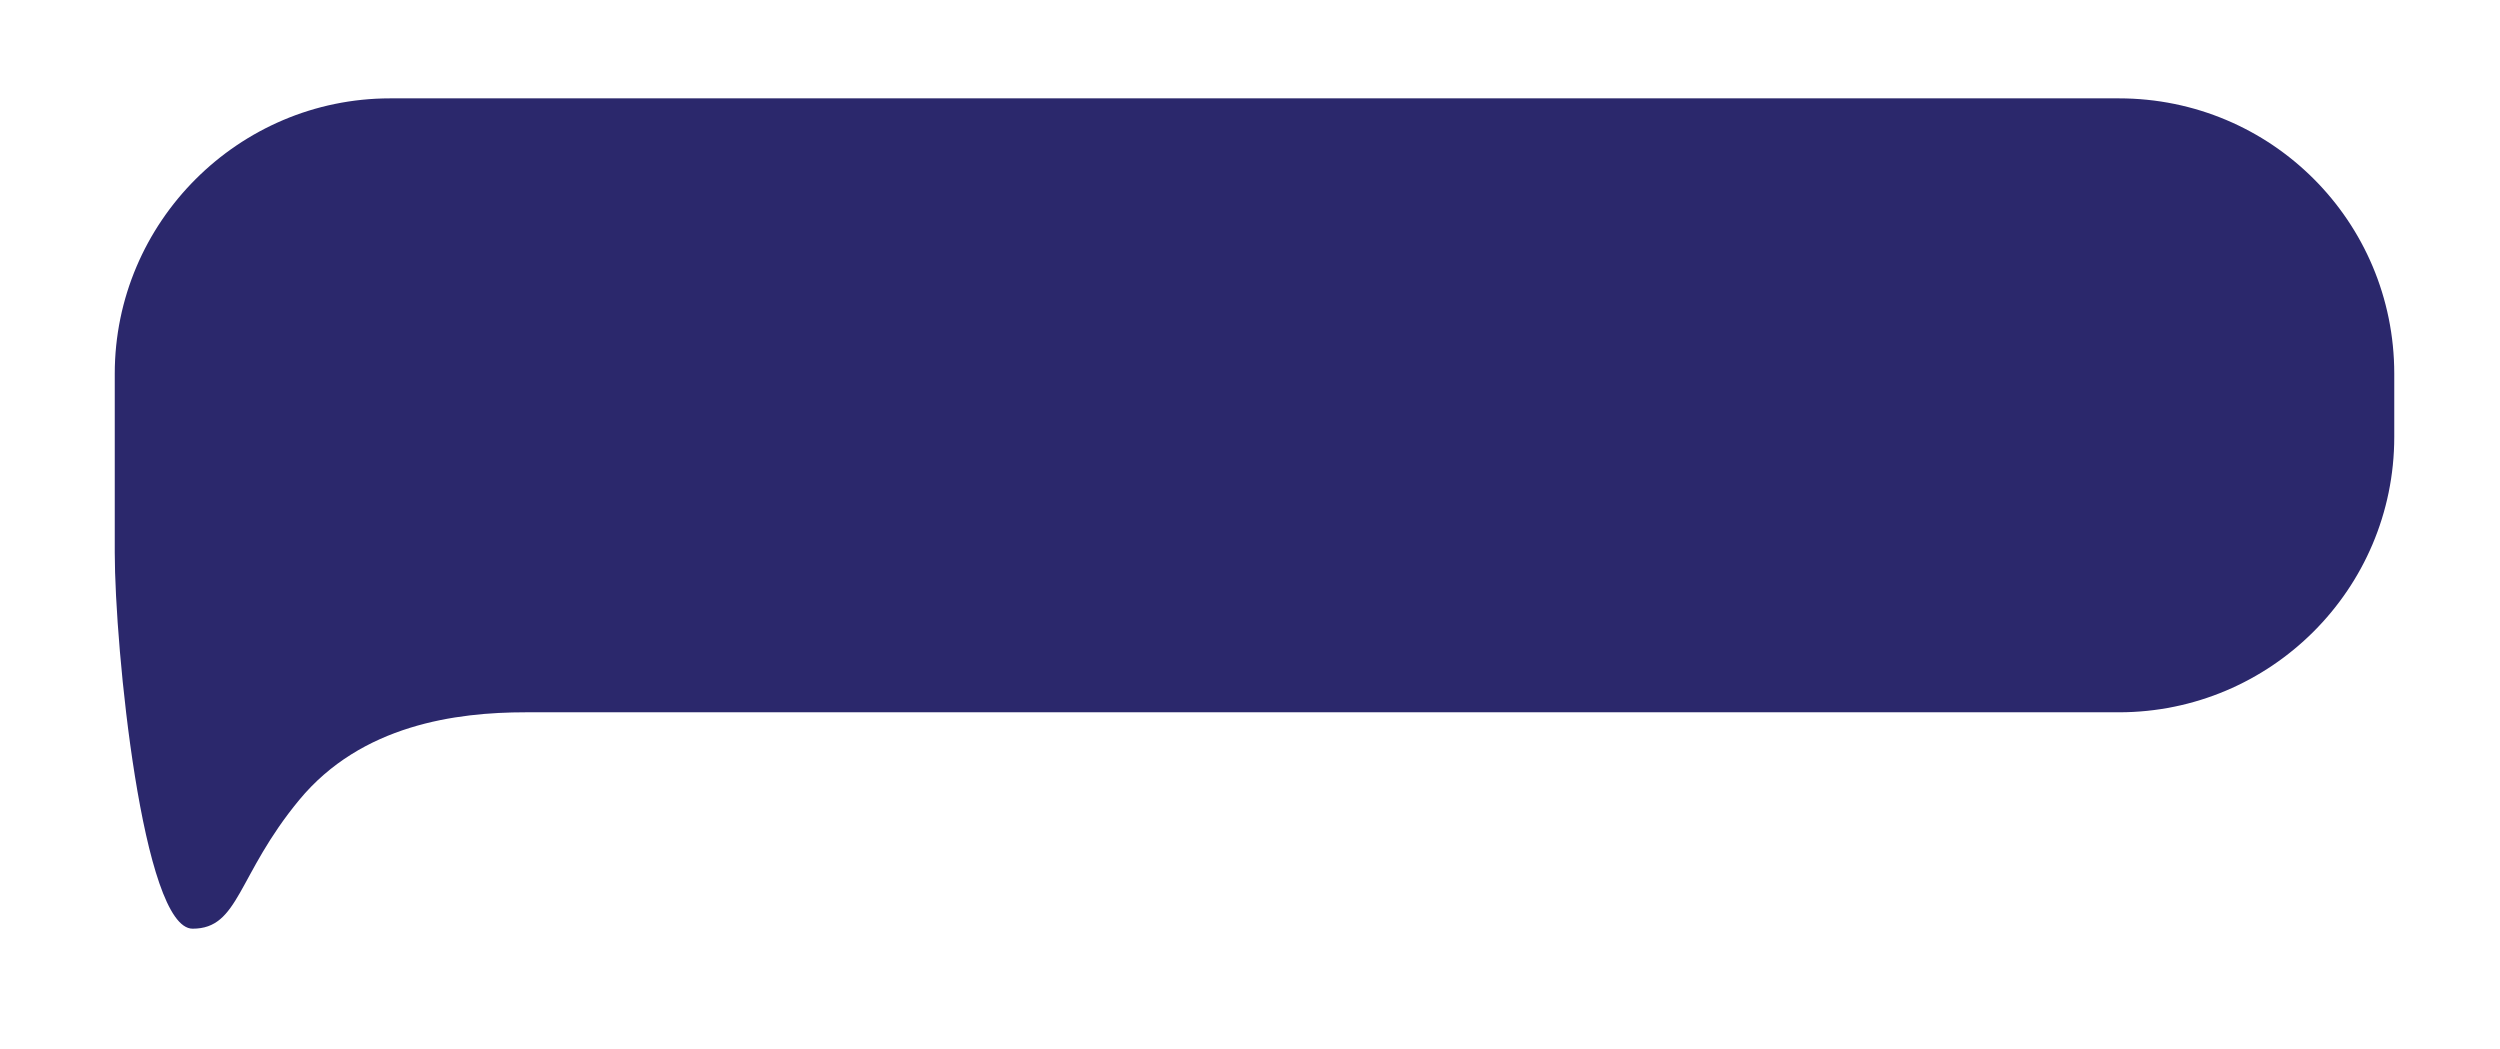 <?xml version="1.0" encoding="utf-8"?>
<!-- Generator: Adobe Illustrator 25.1.0, SVG Export Plug-In . SVG Version: 6.00 Build 0)  -->
<svg version="1.1" id="Ebene_1" xmlns="http://www.w3.org/2000/svg" xmlns:xlink="http://www.w3.org/1999/xlink" x="0px" y="0px"
	 viewBox="0 0 305 128" style="enable-background:new 0 0 305 128;" xml:space="preserve">
<style type="text/css">
	.st0{fill:#2B286C;}
</style>
<g id="Layer_2">
	<g id="Layer_1-2">
		<path class="st0" d="M14,67.4V45.6C14,27.1,29.1,12,47.6,12l0,0h210.9c18.6,0,33.6,15,33.6,33.6l0,0v7.7
			c0,18.6-15.1,33.6-33.6,33.6l0,0H64.1c-8.4,0-20,1.5-27.6,10.7s-7.3,15.7-13,15.7C17.4,113.3,14,79,14,67.4z"/>
	</g>
</g>
</svg>
